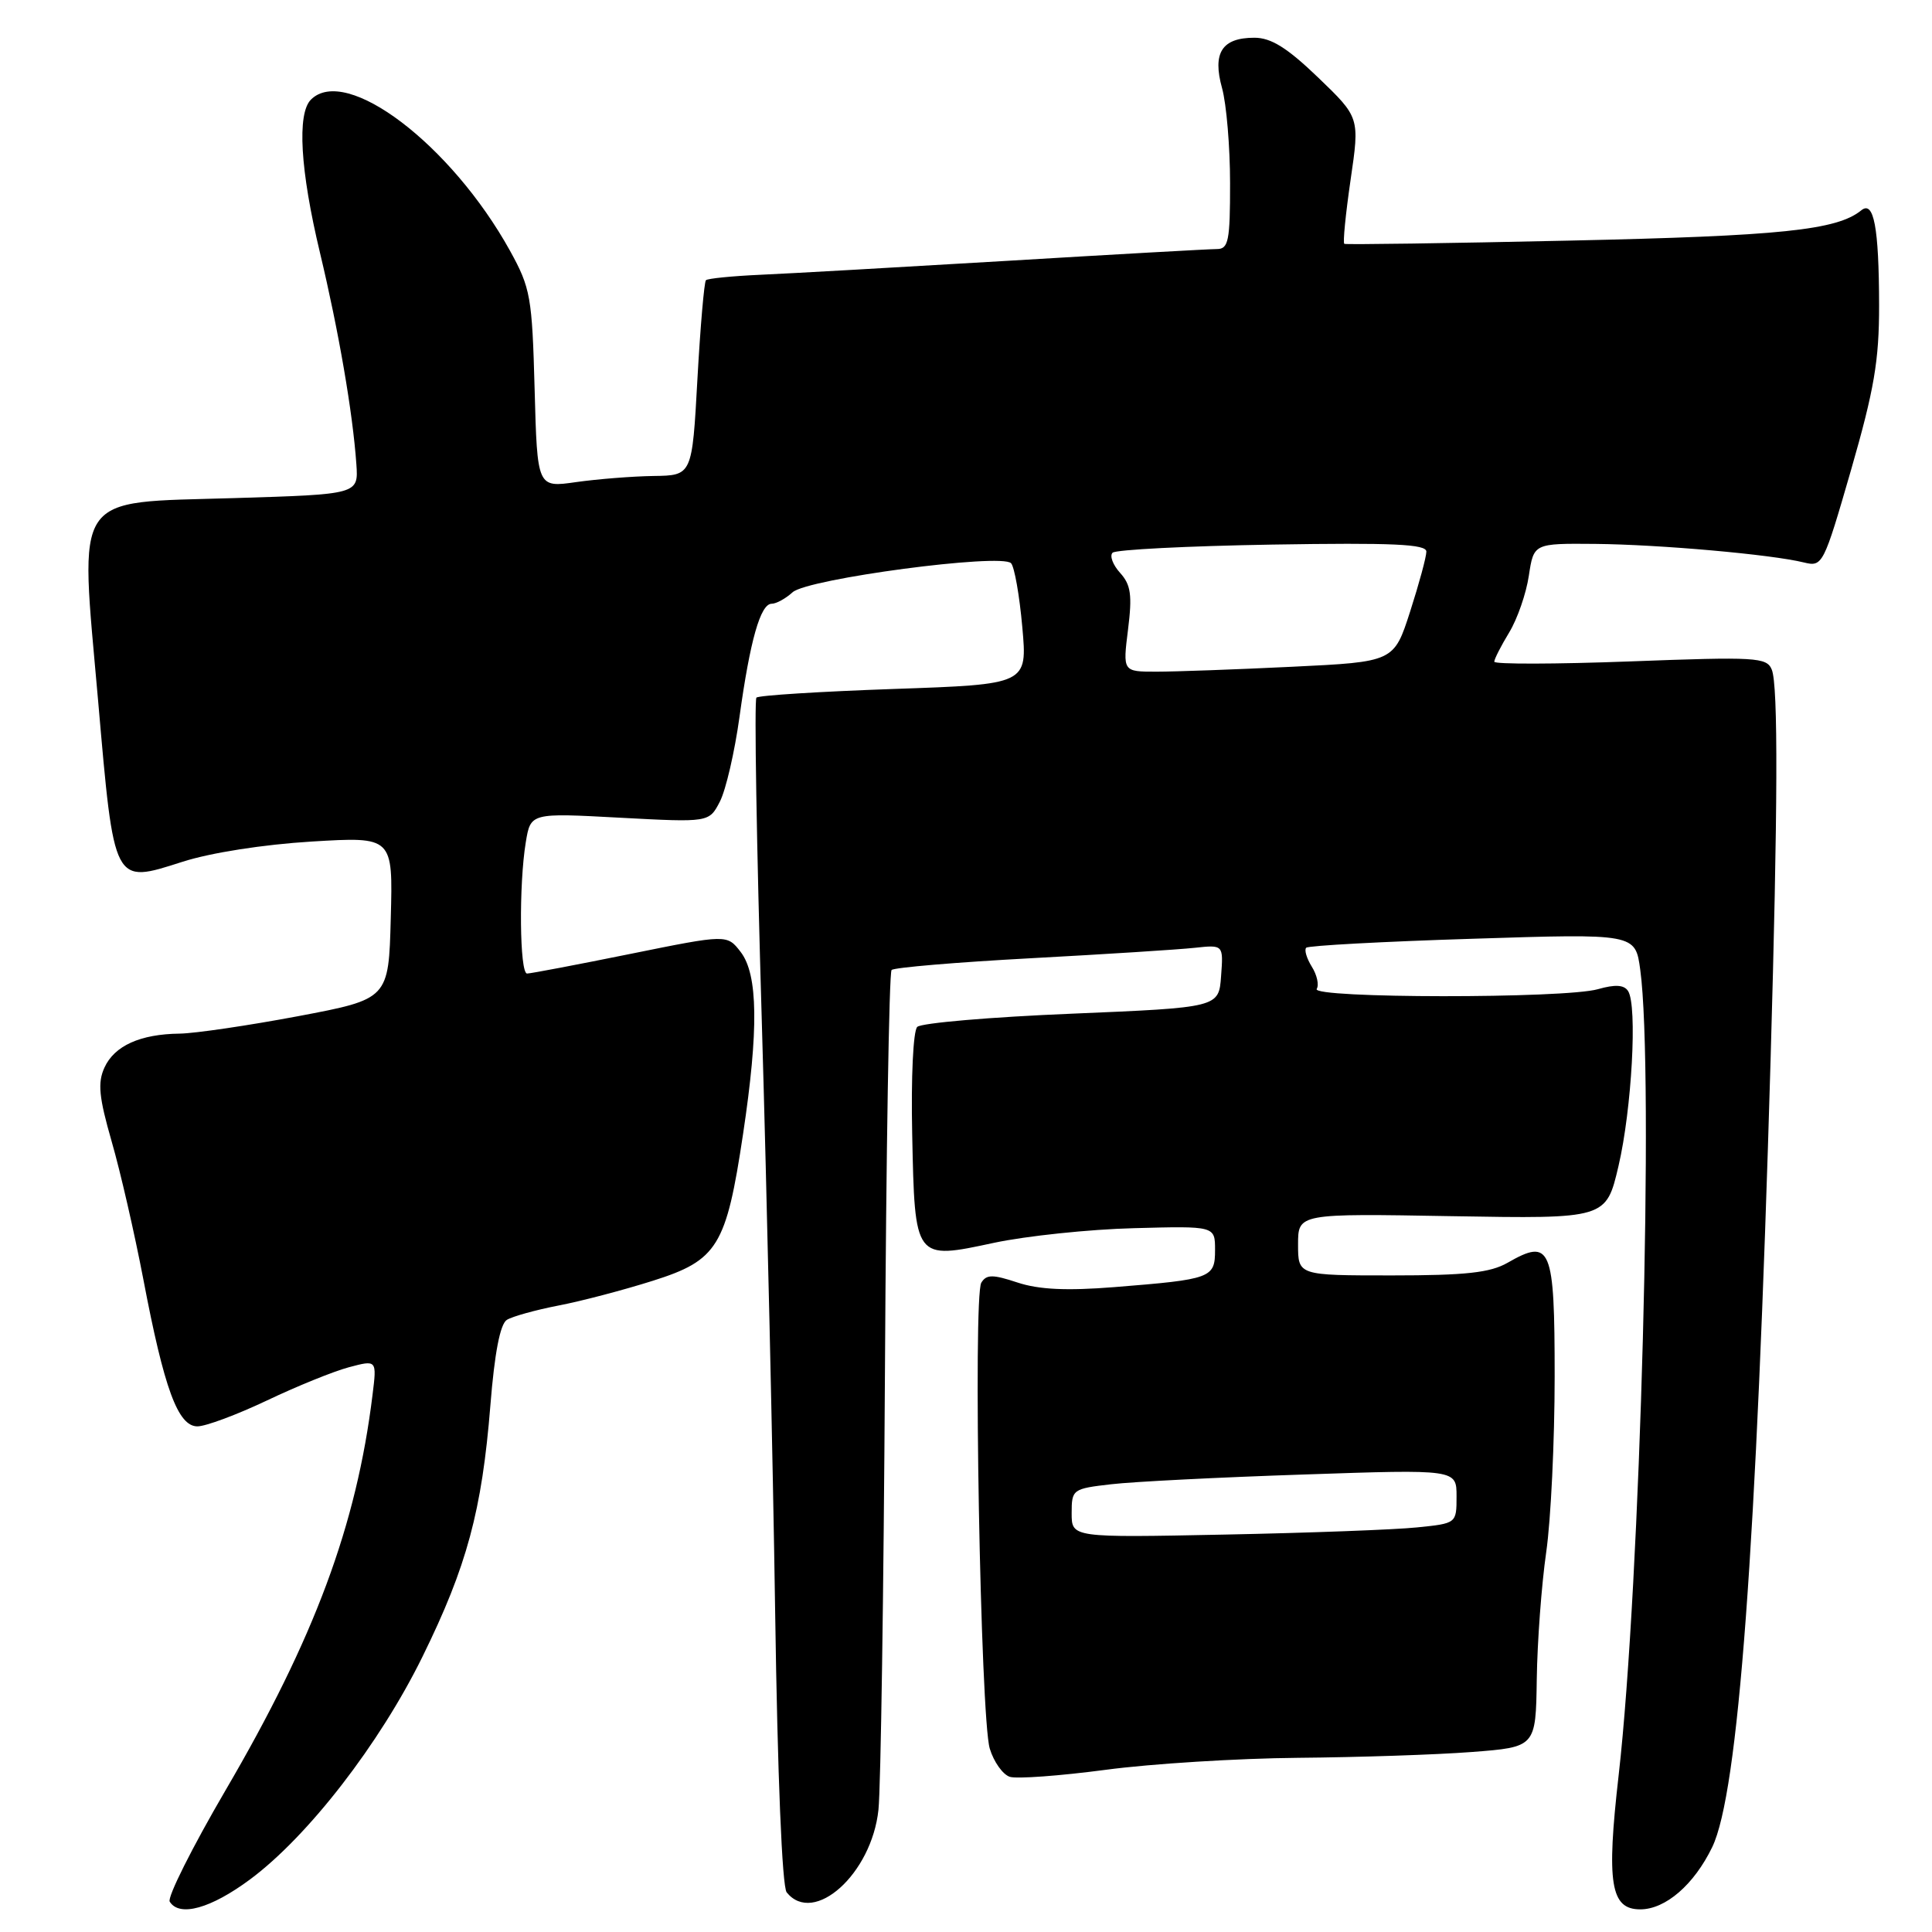 <?xml version="1.0" encoding="UTF-8" standalone="no"?>
<!DOCTYPE svg PUBLIC "-//W3C//DTD SVG 1.1//EN" "http://www.w3.org/Graphics/SVG/1.1/DTD/svg11.dtd" >
<svg xmlns="http://www.w3.org/2000/svg" xmlns:xlink="http://www.w3.org/1999/xlink" version="1.1" viewBox="0 0 256 256">
 <g >
 <path fill="currentColor"
d=" M 33.15 249.02 C 40.83 243.31 50.31 231.06 55.99 219.50 C 61.87 207.54 63.86 200.17 64.98 186.20 C 65.53 179.30 66.27 175.45 67.16 174.89 C 67.90 174.43 70.97 173.58 74.00 172.99 C 77.03 172.41 82.65 170.93 86.50 169.71 C 95.09 167.00 96.23 165.14 98.46 150.26 C 100.54 136.44 100.44 129.13 98.15 126.15 C 96.34 123.80 96.34 123.80 83.51 126.40 C 76.45 127.83 70.30 129.00 69.84 129.00 C 68.85 129.00 68.74 117.23 69.67 111.60 C 70.31 107.71 70.31 107.71 82.13 108.35 C 93.96 108.98 93.96 108.98 95.39 106.21 C 96.18 104.68 97.35 99.62 97.99 94.97 C 99.39 84.83 100.77 80.00 102.25 80.00 C 102.85 80.00 104.10 79.32 105.02 78.48 C 107.01 76.68 132.70 73.27 133.97 74.63 C 134.42 75.11 135.09 78.92 135.46 83.09 C 136.14 90.68 136.14 90.68 118.45 91.29 C 108.73 91.63 100.52 92.14 100.23 92.44 C 99.93 92.74 100.25 112.00 100.94 135.24 C 101.62 158.48 102.42 193.70 102.71 213.50 C 103.03 235.35 103.63 249.99 104.24 250.75 C 107.83 255.20 115.51 248.29 116.40 239.80 C 116.71 236.89 117.09 210.79 117.26 181.81 C 117.42 152.83 117.81 128.85 118.14 128.53 C 118.47 128.20 126.78 127.50 136.62 126.97 C 146.45 126.44 156.21 125.82 158.30 125.59 C 162.11 125.18 162.11 125.18 161.80 129.34 C 161.50 133.50 161.50 133.50 142.00 134.32 C 131.28 134.76 122.07 135.55 121.54 136.07 C 121.00 136.61 120.71 142.74 120.87 150.26 C 121.22 167.02 121.16 166.94 131.71 164.68 C 135.99 163.77 144.34 162.89 150.25 162.74 C 161.00 162.45 161.00 162.45 161.00 165.62 C 161.00 169.35 160.53 169.52 147.65 170.55 C 141.35 171.05 137.65 170.88 134.82 169.94 C 131.53 168.85 130.71 168.86 130.03 169.96 C 128.91 171.77 129.92 227.69 131.15 231.70 C 131.68 233.46 132.88 235.14 133.81 235.44 C 134.74 235.73 140.45 235.31 146.50 234.51 C 152.55 233.70 164.03 232.99 172.00 232.92 C 179.97 232.85 190.32 232.51 195.00 232.15 C 203.50 231.50 203.50 231.50 203.63 222.50 C 203.70 217.55 204.26 209.98 204.88 205.68 C 205.50 201.38 206.00 190.90 206.00 182.40 C 206.00 165.19 205.51 164.02 199.75 167.33 C 197.46 168.64 194.20 169.00 184.42 169.00 C 172.00 169.00 172.00 169.00 172.00 164.90 C 172.00 160.79 172.00 160.79 192.41 161.15 C 212.82 161.50 212.82 161.50 214.46 154.50 C 216.22 146.98 216.98 133.25 215.73 131.32 C 215.20 130.49 214.02 130.42 211.74 131.07 C 207.38 132.33 173.70 132.30 174.47 131.04 C 174.80 130.51 174.51 129.18 173.82 128.09 C 173.14 126.99 172.80 125.86 173.08 125.58 C 173.36 125.30 183.29 124.76 195.14 124.39 C 216.69 123.70 216.69 123.70 217.34 128.49 C 219.19 141.98 217.37 209.88 214.48 235.22 C 212.84 249.55 213.40 253.00 217.34 253.00 C 220.69 253.00 224.47 249.73 226.88 244.75 C 230.34 237.57 232.73 205.33 234.61 140.50 C 235.57 107.25 235.63 90.81 234.77 88.73 C 234.10 87.09 232.70 87.01 216.02 87.64 C 206.11 88.01 198.00 88.03 198.00 87.68 C 198.00 87.33 198.89 85.59 199.97 83.81 C 201.06 82.02 202.23 78.64 202.58 76.28 C 203.23 72.00 203.23 72.00 211.36 72.07 C 219.87 72.15 234.70 73.46 239.03 74.53 C 241.50 75.13 241.63 74.88 245.28 62.25 C 248.34 51.62 249.00 47.78 248.99 40.43 C 248.97 30.12 248.29 26.52 246.63 27.87 C 243.40 30.50 235.96 31.27 208.00 31.88 C 191.78 32.24 178.33 32.43 178.13 32.31 C 177.92 32.19 178.30 28.37 178.96 23.83 C 180.17 15.57 180.17 15.57 174.67 10.28 C 170.56 6.33 168.43 5.00 166.21 5.00 C 161.91 5.00 160.63 7.00 161.93 11.68 C 162.51 13.78 162.99 19.44 162.99 24.25 C 163.00 31.92 162.78 33.00 161.25 33.00 C 160.29 33.00 147.80 33.70 133.50 34.56 C 119.20 35.41 104.45 36.25 100.73 36.41 C 97.00 36.58 93.77 36.90 93.54 37.13 C 93.31 37.36 92.80 43.27 92.41 50.27 C 91.71 63.00 91.71 63.00 86.60 63.07 C 83.80 63.11 79.18 63.48 76.34 63.88 C 71.19 64.62 71.19 64.62 70.84 51.56 C 70.51 39.34 70.30 38.16 67.58 33.23 C 59.79 19.16 45.84 8.56 41.20 13.20 C 39.34 15.06 39.78 22.56 42.40 33.50 C 44.89 43.92 46.74 54.66 47.22 61.50 C 47.50 65.50 47.50 65.50 31.05 66.00 C 9.38 66.66 10.55 64.91 13.00 92.85 C 15.14 117.42 14.99 117.13 24.15 114.20 C 27.90 112.99 34.91 111.90 41.28 111.51 C 52.07 110.86 52.07 110.86 51.78 121.62 C 51.50 132.38 51.50 132.38 39.50 134.65 C 32.90 135.89 25.84 136.93 23.82 136.96 C 18.58 137.02 15.16 138.57 13.84 141.46 C 12.92 143.47 13.11 145.38 14.79 151.23 C 15.95 155.23 17.83 163.45 18.99 169.50 C 21.75 184.02 23.58 189.00 26.16 189.00 C 27.26 189.00 31.38 187.46 35.33 185.59 C 39.27 183.71 44.17 181.72 46.22 181.17 C 49.94 180.18 49.94 180.18 49.36 184.84 C 47.24 202.11 41.68 217.06 29.88 237.23 C 25.47 244.78 22.14 251.42 22.49 251.98 C 23.77 254.05 27.94 252.89 33.15 249.02 Z  M 142.00 200.51 C 142.00 197.35 142.12 197.26 147.25 196.67 C 150.14 196.33 161.61 195.75 172.75 195.38 C 193.00 194.69 193.00 194.69 193.00 198.27 C 193.00 201.86 193.00 201.86 187.75 202.39 C 184.86 202.69 173.39 203.12 162.25 203.34 C 142.00 203.75 142.00 203.75 142.00 200.51 Z  M 149.47 83.42 C 150.04 78.85 149.85 77.49 148.42 75.91 C 147.46 74.85 147.01 73.65 147.42 73.24 C 147.83 72.83 157.35 72.35 168.58 72.16 C 184.58 71.90 189.00 72.10 189.00 73.09 C 189.00 73.79 188.03 77.36 186.85 81.03 C 184.70 87.70 184.70 87.70 171.19 88.35 C 163.76 88.71 155.68 89.00 153.23 89.00 C 148.77 89.00 148.77 89.00 149.47 83.42 Z "/>
</g>
</svg>